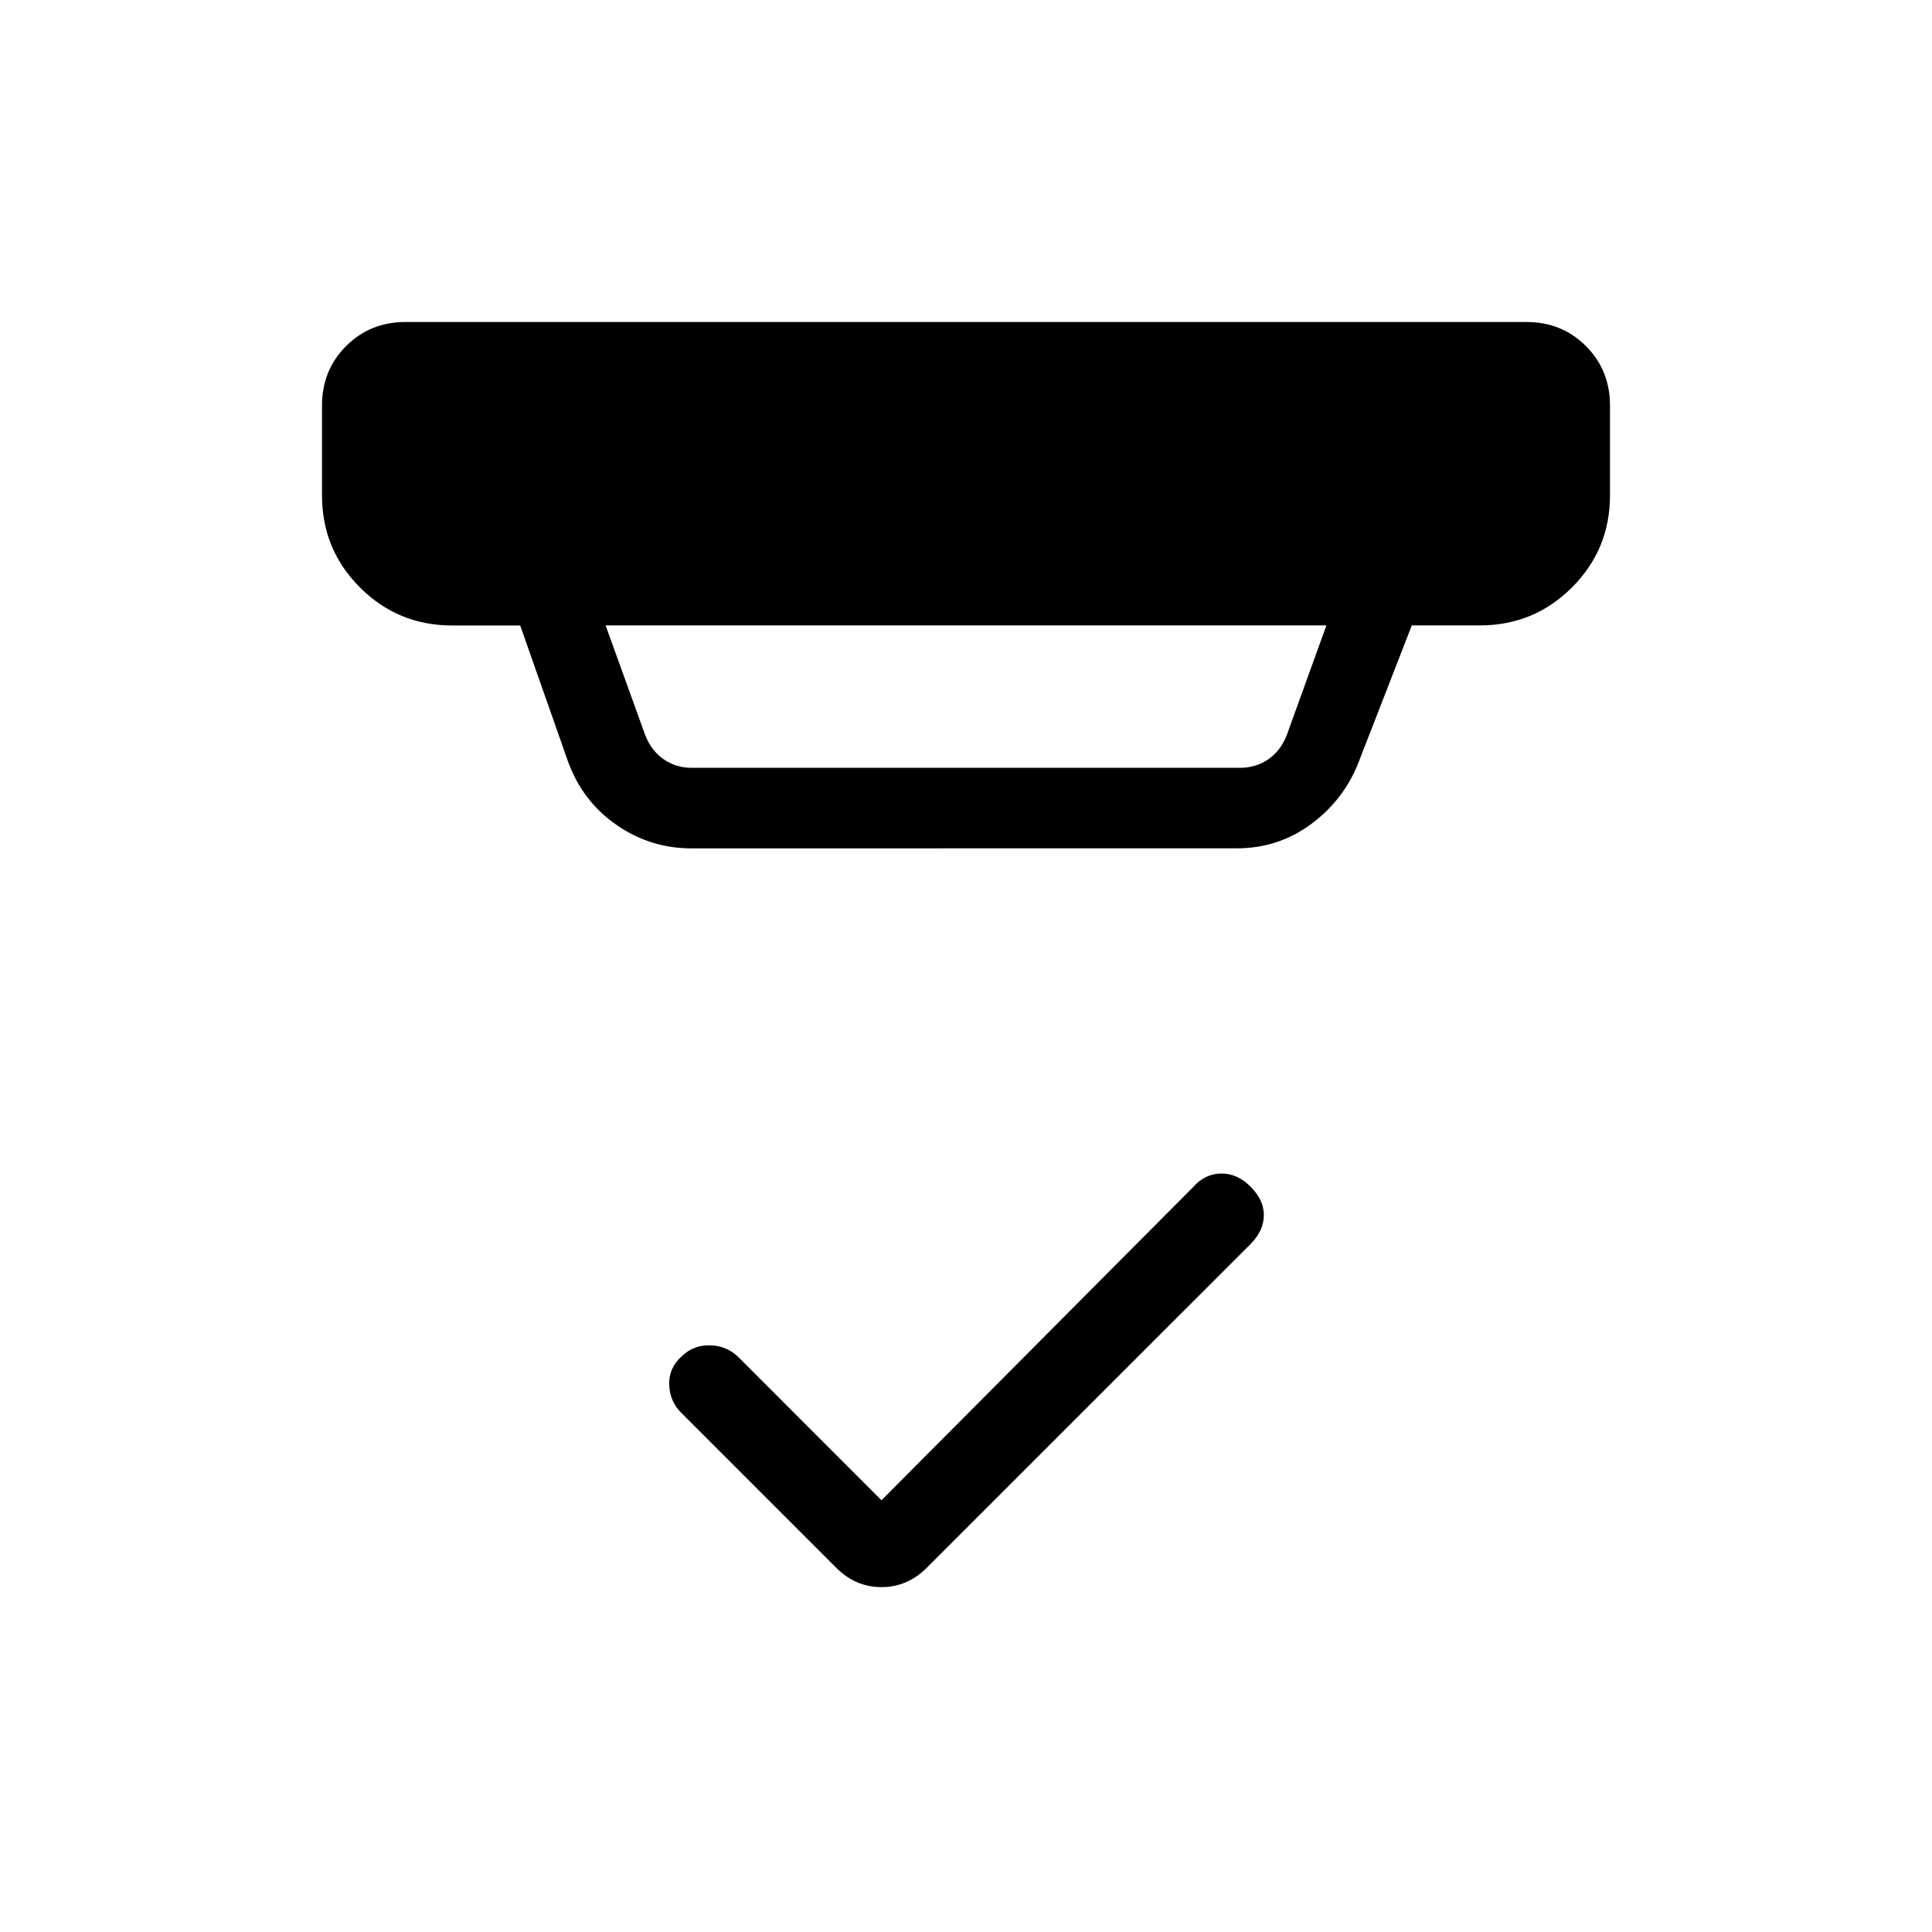 <svg xmlns="http://www.w3.org/2000/svg" width="1em" height="1em" viewBox="0 0 24 24"><path fill="currentColor" d="m10.95 18.637l3.871-3.89q.146-.166.347-.169t.367.163t.165.356t-.165.357l-4.02 4.019q-.242.243-.565.243t-.565-.243l-1.92-1.92q-.146-.145-.152-.353t.158-.354q.146-.14.354-.134t.354.153zM7.523 7.769l.493 1.365q.076.193.23.299t.346.105h6.816q.192 0 .346-.105q.154-.106.23-.299l.493-1.365zm1.07 2.77q-.516 0-.935-.292q-.42-.291-.6-.782L6.462 7.77h-.846q-.672 0-1.144-.472T4 6.154V5.039q0-.441.299-.74T5.039 4h13.923q.44 0 .739.299t.299.74v1.115q0 .671-.472 1.143t-1.144.472h-.846l-.669 1.72q-.186.459-.59.754t-.914.295z"/></svg>